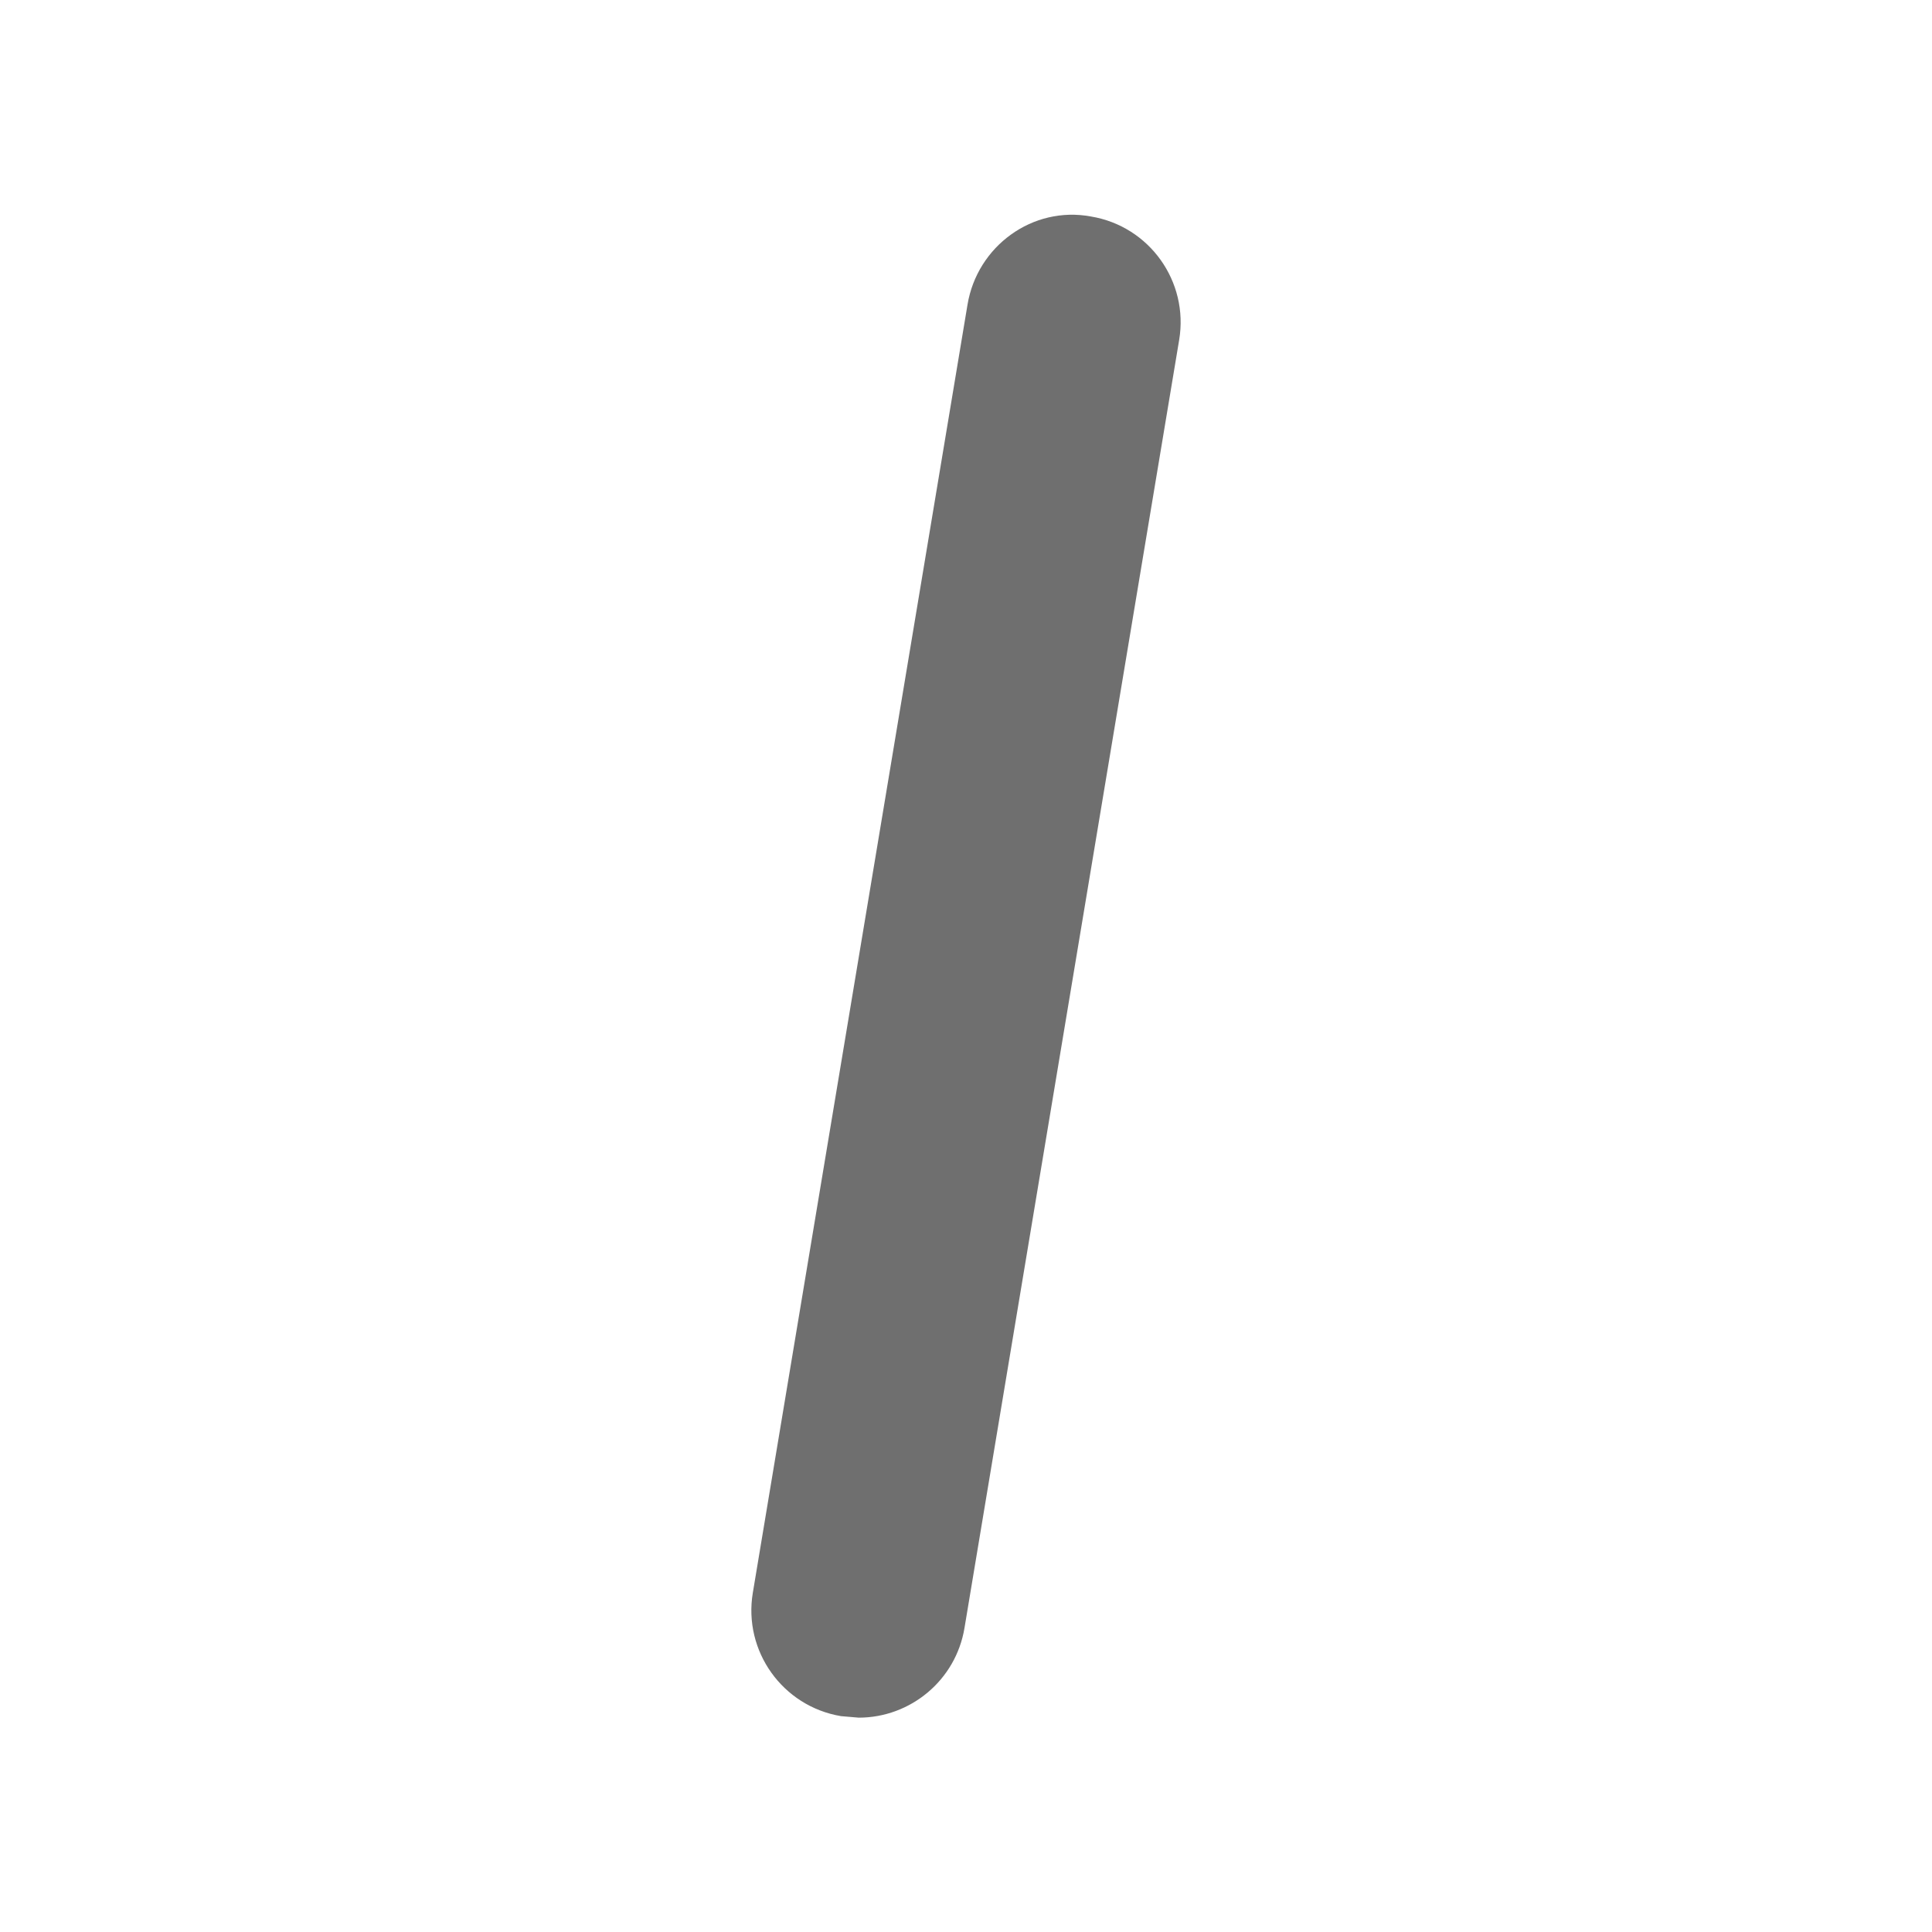 <svg width="18" height="18" viewBox="0 0 18 18" xmlns="http://www.w3.org/2000/svg" xmlns:xlink="http://www.w3.org/1999/xlink"><title>code</title><desc>Created with Sketch.</desc><defs><path id="a" d="M0 0v10h6v-10h-6z"/><path id="c" d="M6 10v-10h-6v10h6z"/></defs><g fill="none"><g transform="translate(0 2) translate(0 2.003)"><mask id="b"><use xlink:href="#a"/></mask><path d="M5 10c-.256 0-.512-.098-.707-.293l-4-4c-.391-.391-.391-1.023 0-1.414l4-4c.391-.391 1.023-.391 1.414 0s.391 1.023 0 1.414l-3.293 3.293 3.293 3.293c.391.391.391 1.023 0 1.414-.195.195-.451.293-.707.293" fill="#6F6F6F" mask="url(#b)"/></g><g transform="translate(0 2) translate(12 2.003)"><mask id="d"><use xlink:href="#c"/></mask><path d="M1 10c-.256 0-.512-.098-.707-.293-.391-.391-.391-1.023 0-1.414l3.293-3.293-3.293-3.293c-.391-.391-.391-1.023 0-1.414s1.023-.391 1.414 0l4 4c.391.391.391 1.023 0 1.414l-4 4c-.195.195-.451.293-.707.293" fill="#6F6F6F" mask="url(#d)"/></g><path d="M8.001 16.003l-.165-.014c-.545-.091-.913-.606-.822-1.15l2-12c.09-.546.607-.923 1.15-.822.545.09.913.606.822 1.15l-2 12c-.081.489-.505.836-.985.836" fill="#6F6F6F"/></g></svg>